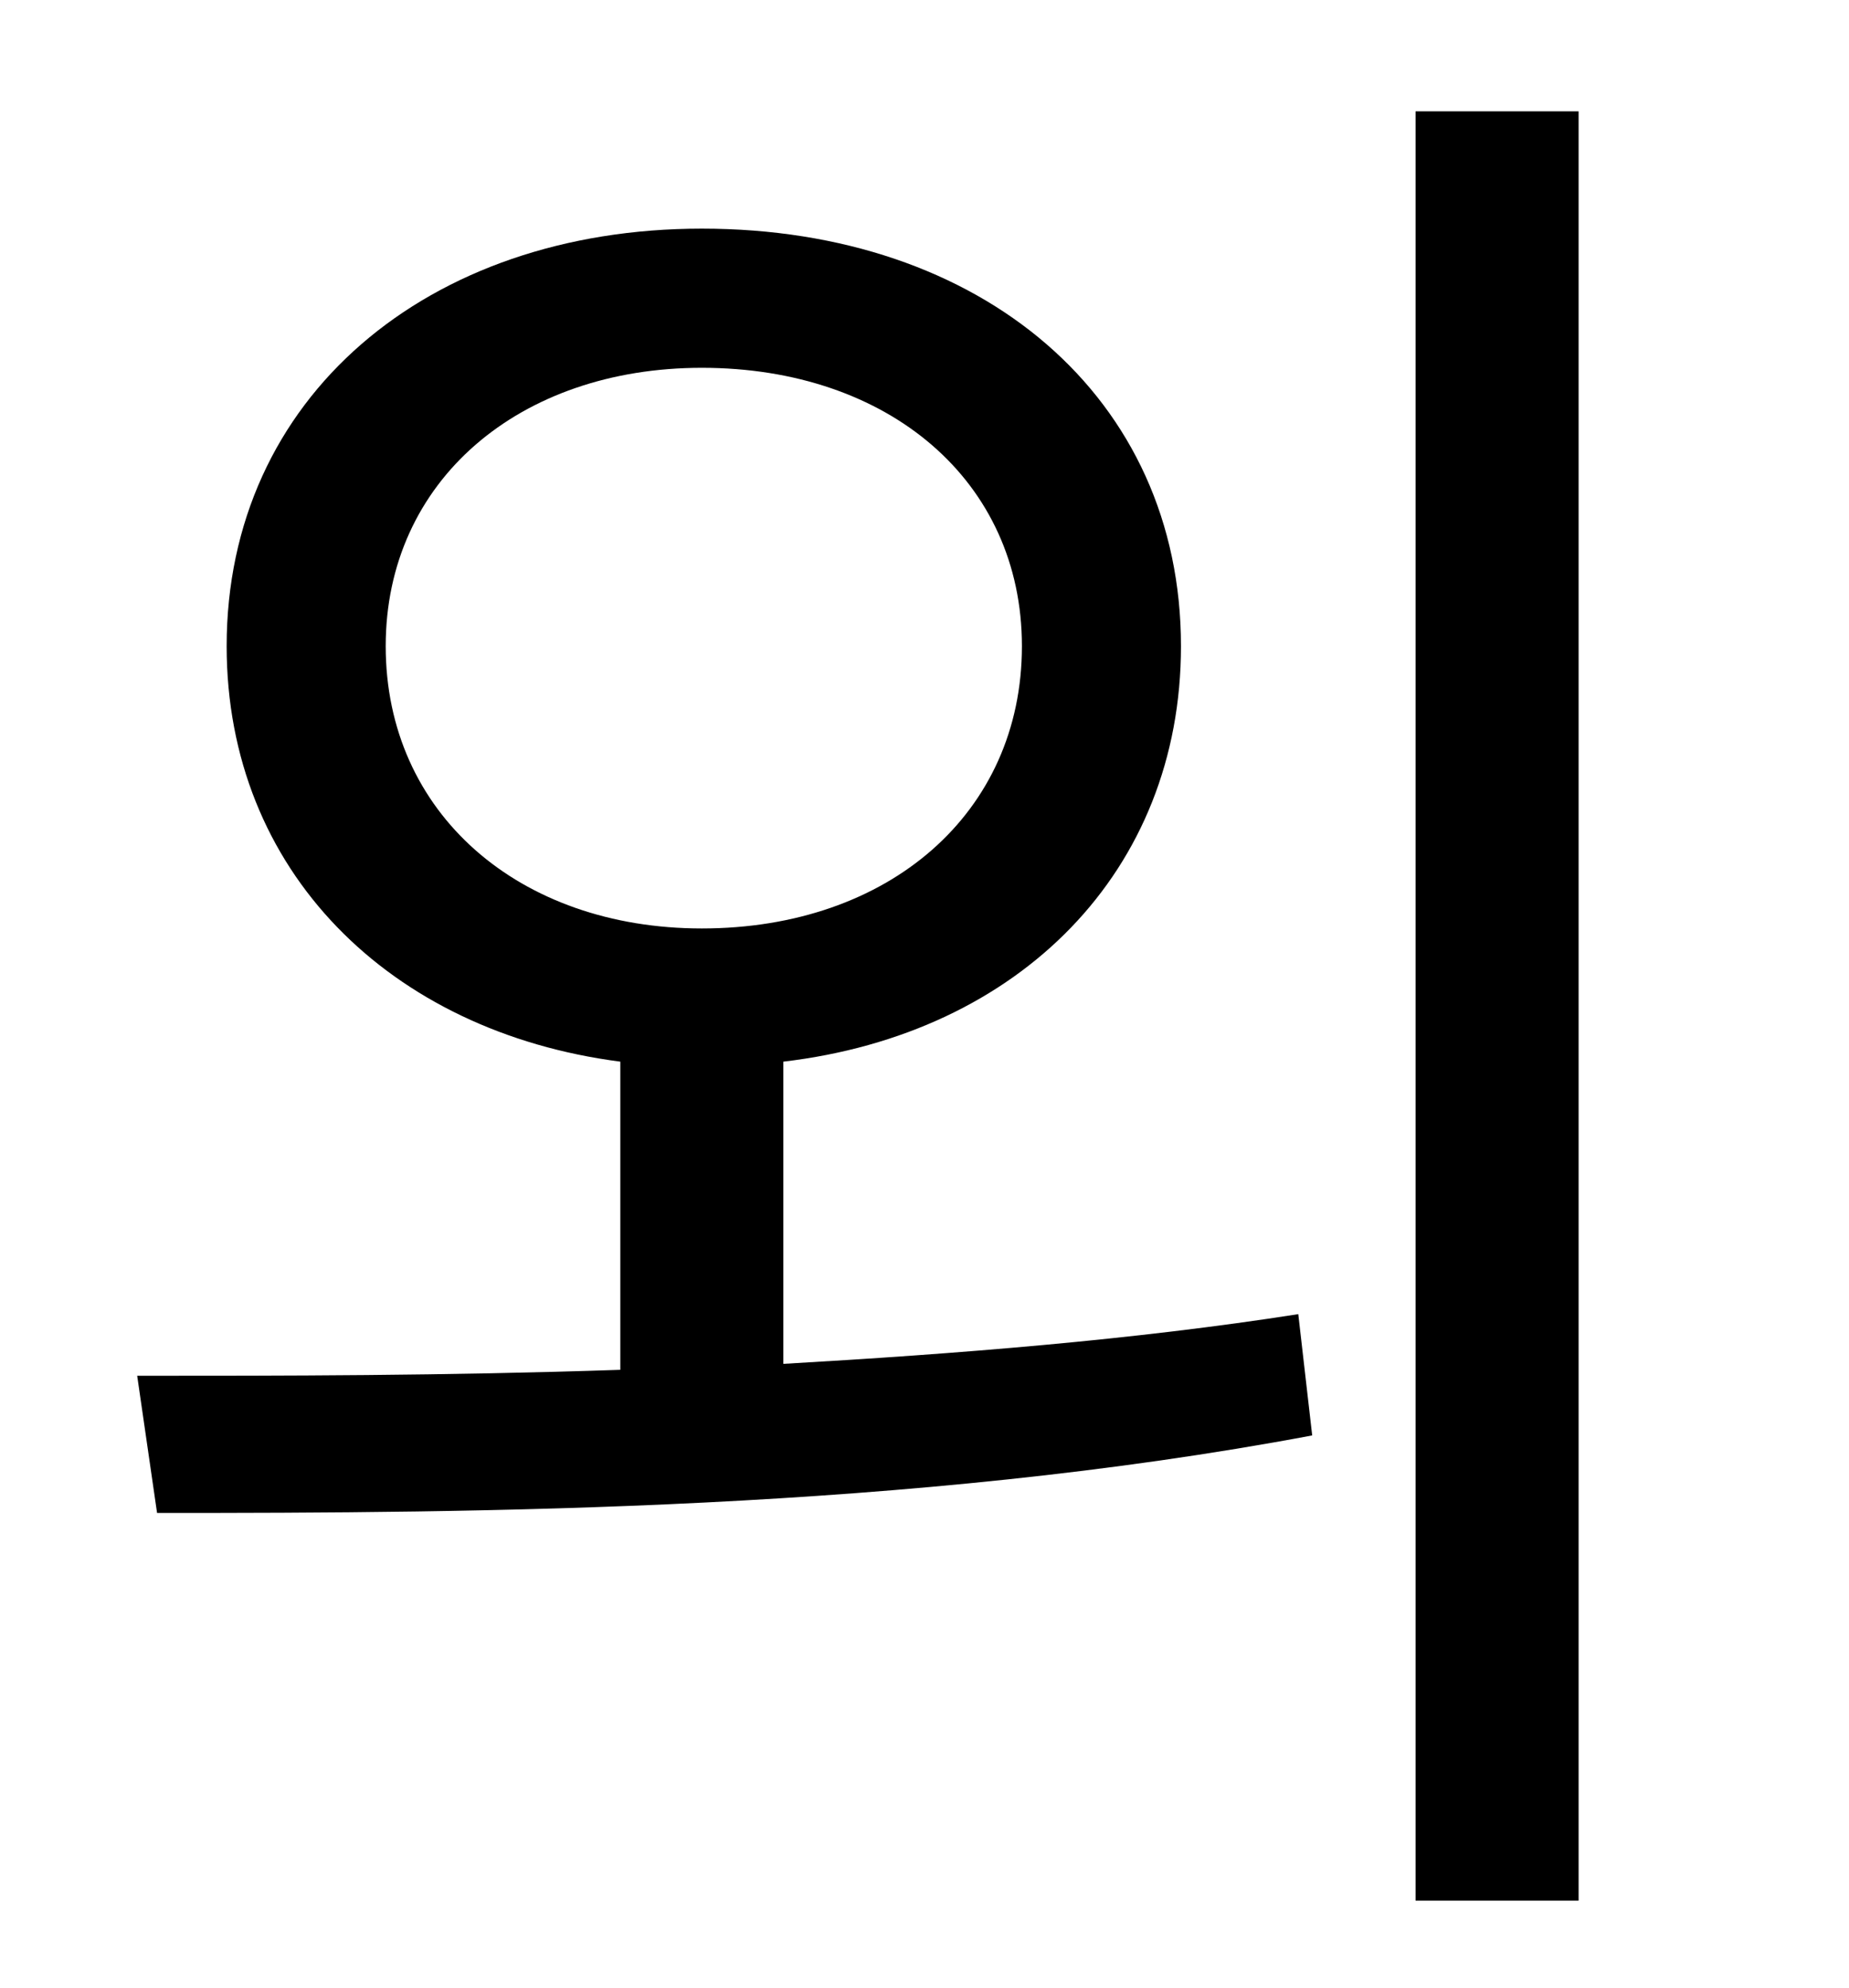 <?xml version="1.0" standalone="no"?>
<!DOCTYPE svg PUBLIC "-//W3C//DTD SVG 1.1//EN" "http://www.w3.org/Graphics/SVG/1.1/DTD/svg11.dtd" >
<svg xmlns="http://www.w3.org/2000/svg" xmlns:xlink="http://www.w3.org/1999/xlink" version="1.1" viewBox="-10 0 930 1000">
   <path fill="currentColor"
d="M184 325c0 84 67 142 159 142c94 0 161 -58 161 -142c0 -83 -67 -140 -161 -140c-92 0 -159 57 -159 140zM384 534v152c87 -5 176 -12 259 -25l7 61c-202 38 -419 39 -581 39l-10 -69c72 0 155 0 243 -3v-155c-116 -15 -198 -96 -198 -209c0 -125 101 -210 239 -210
c141 0 241 85 241 210c0 113 -81 195 -200 209zM702 56h82v900h-82v-900z" />
</svg>
